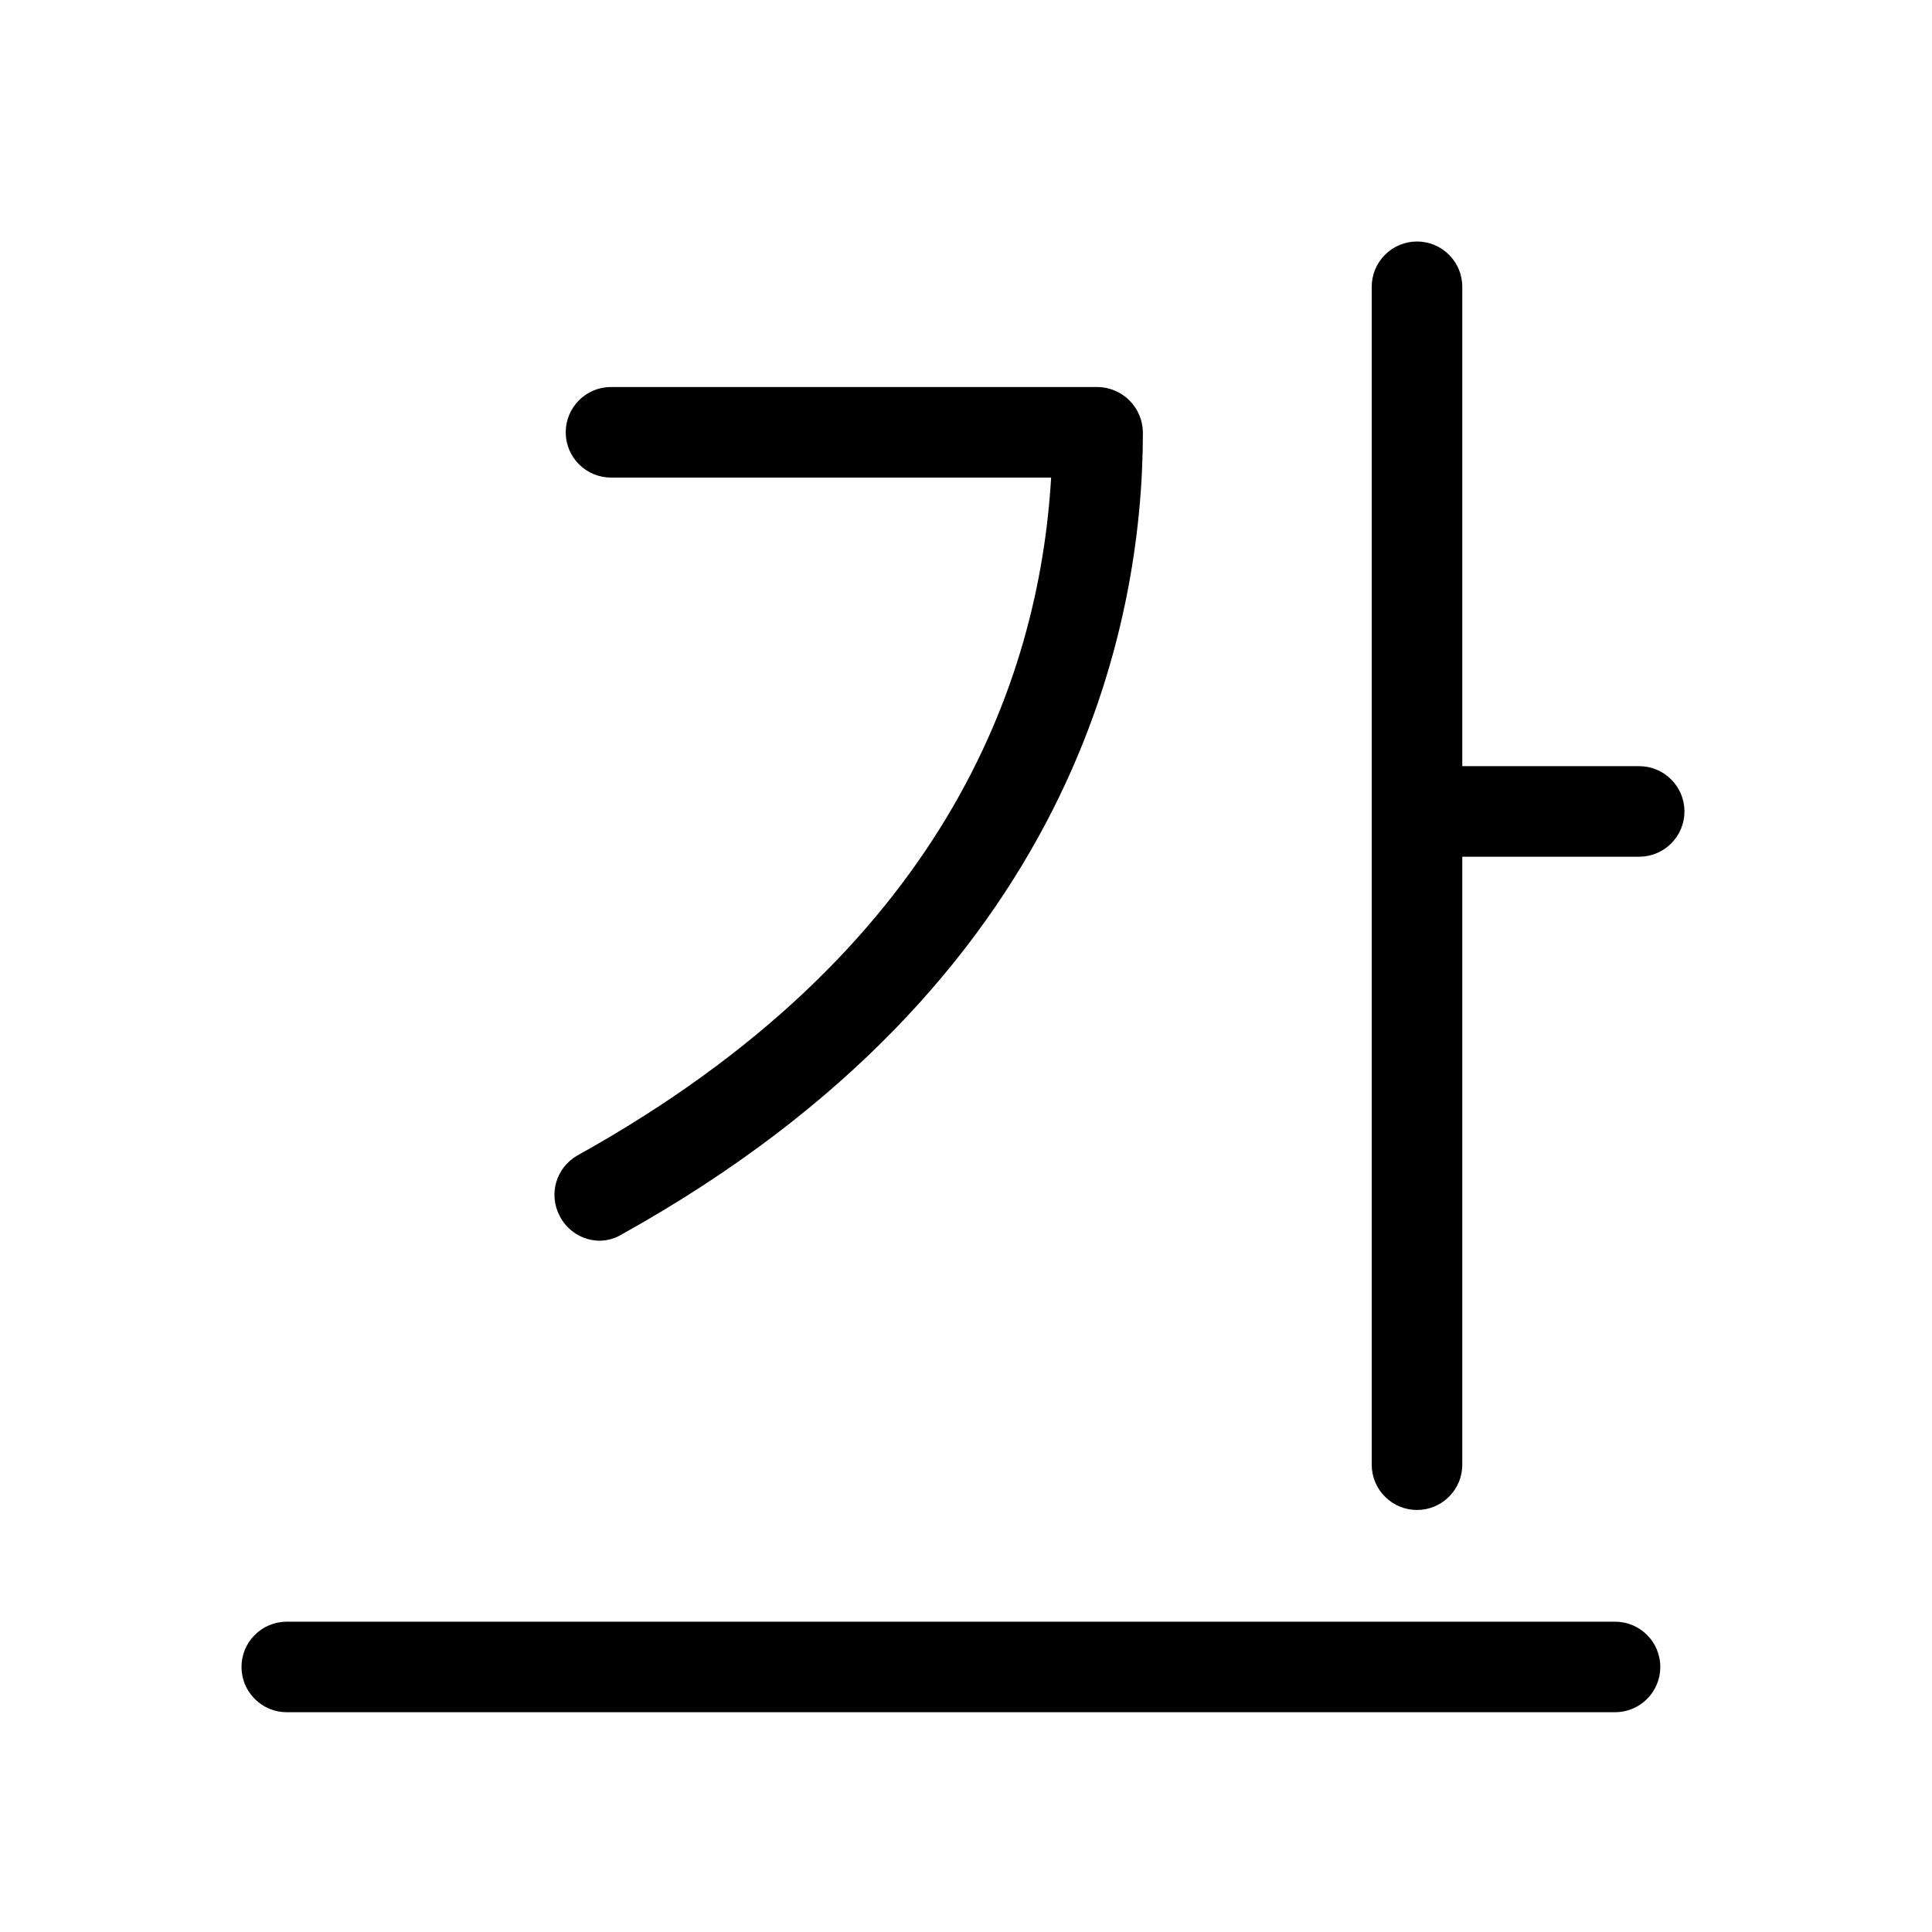 <svg width="32" height="32" viewBox="0 0 32 32" fill="none" xmlns="http://www.w3.org/2000/svg">
<path d="M27.15 12.69H24.22V4.75C24.22 4.551 24.141 4.36 24 4.22C23.86 4.079 23.669 4 23.47 4C23.271 4 23.08 4.079 22.94 4.22C22.799 4.36 22.72 4.551 22.72 4.75V24.26C22.72 24.459 22.799 24.65 22.94 24.79C23.08 24.931 23.271 25.01 23.47 25.01C23.669 25.01 23.86 24.931 24 24.79C24.141 24.65 24.22 24.459 24.22 24.26V14.19H27.15C27.349 14.19 27.54 14.111 27.68 13.97C27.821 13.83 27.9 13.639 27.9 13.44C27.9 13.241 27.821 13.05 27.68 12.91C27.54 12.769 27.349 12.69 27.15 12.69Z" fill="black"/>
<path d="M9.92 20.55C10.05 20.551 10.178 20.517 10.29 20.45C17.81 16.27 18.93 10.33 18.93 7.16C18.927 6.962 18.848 6.773 18.707 6.633C18.567 6.492 18.378 6.413 18.18 6.41H10.12C9.921 6.41 9.73 6.489 9.59 6.63C9.449 6.77 9.37 6.961 9.37 7.16C9.37 7.359 9.449 7.55 9.59 7.69C9.73 7.831 9.921 7.91 10.12 7.91H17.41C17.21 11.31 15.61 15.78 9.56 19.14C9.392 19.237 9.267 19.395 9.213 19.581C9.159 19.768 9.179 19.968 9.27 20.14C9.331 20.261 9.424 20.362 9.539 20.435C9.653 20.507 9.785 20.547 9.92 20.55Z" fill="black"/>
<path d="M26.75 26.86H4.75C4.551 26.86 4.36 26.939 4.22 27.08C4.079 27.22 4 27.411 4 27.61C4 27.809 4.079 28 4.22 28.14C4.36 28.281 4.551 28.36 4.75 28.36H26.75C26.949 28.36 27.14 28.281 27.28 28.14C27.421 28 27.5 27.809 27.5 27.61C27.5 27.411 27.421 27.22 27.28 27.08C27.14 26.939 26.949 26.86 26.75 26.86Z" fill="black"/>
</svg>
